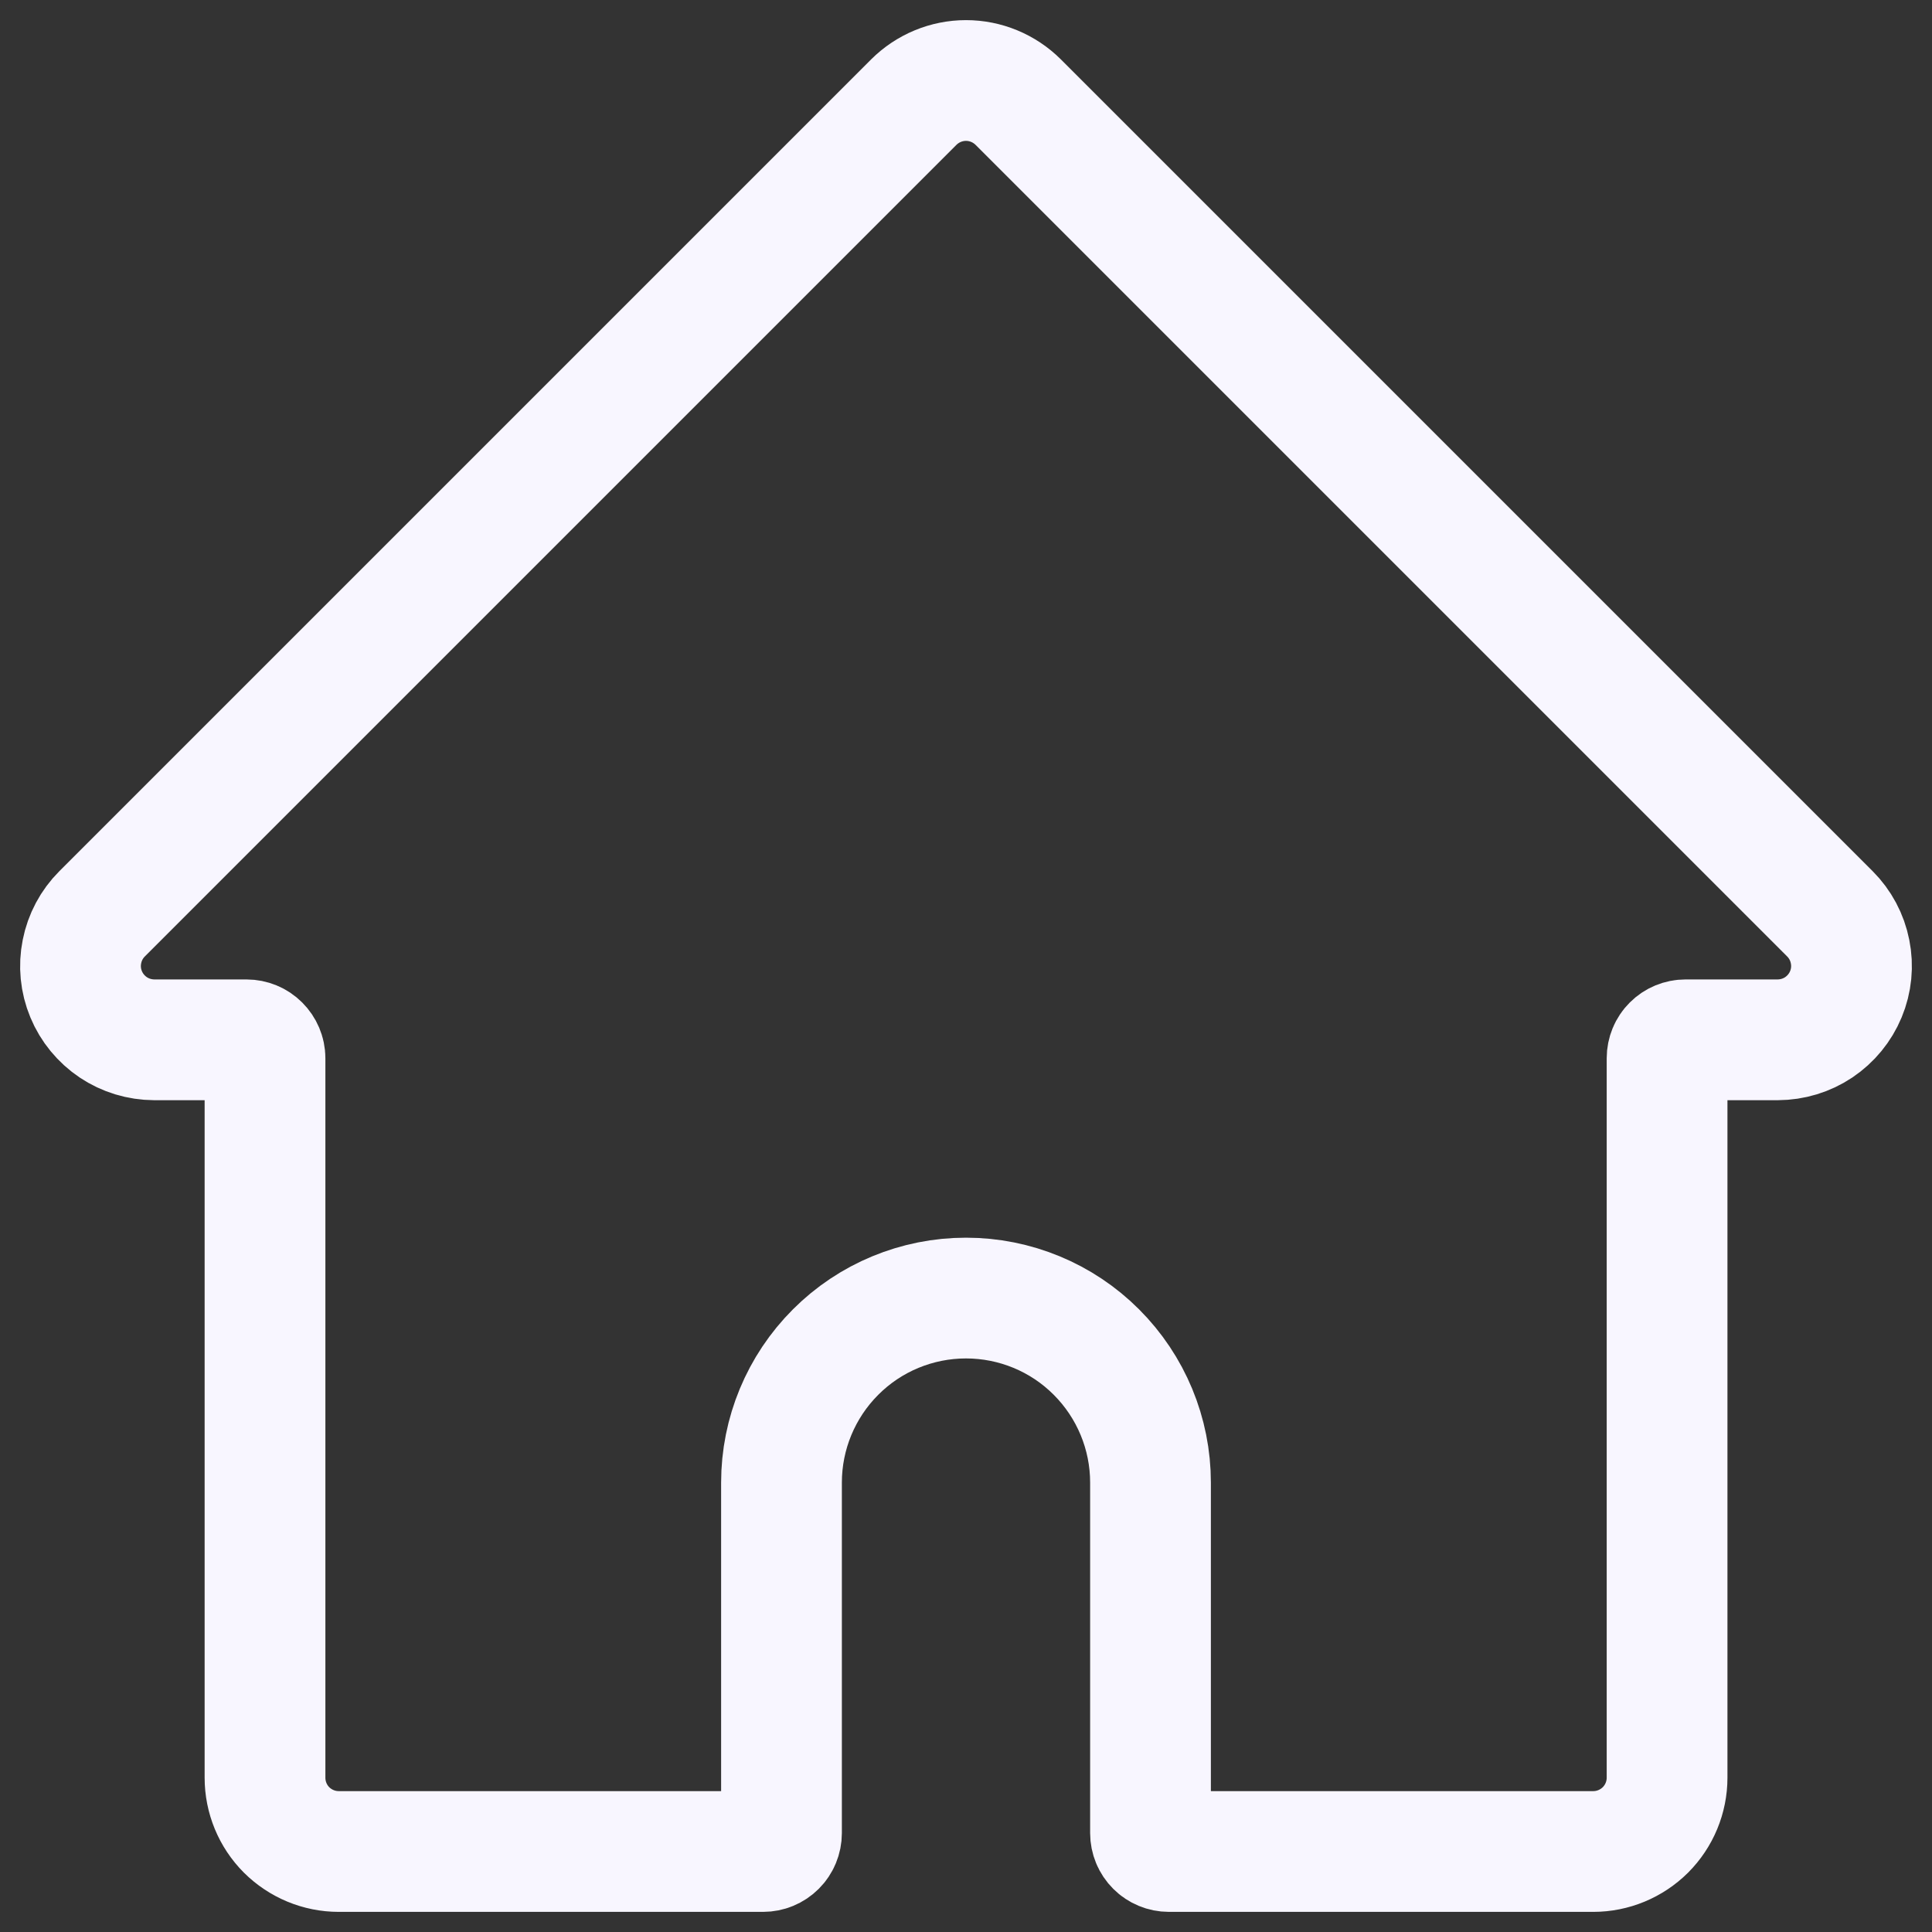 <svg width="24" height="24" viewBox="0 0 24 24" fill="none" xmlns="http://www.w3.org/2000/svg">
<rect x="0" y="0" width="24" height="24" fill="#333333" stroke="none"/>
<path d="M22.732 11.352L12.648 1.268C12.476 1.097 12.243 1 12 1C11.757 1 11.524 1.097 11.352 1.268L1.268 11.352C1.14 11.48 1.053 11.643 1.018 11.821C0.982 11.999 1 12.183 1.07 12.351C1.139 12.518 1.257 12.661 1.407 12.762C1.558 12.863 1.735 12.916 1.916 12.917H3.062C3.123 12.917 3.181 12.941 3.224 12.984C3.267 13.027 3.292 13.085 3.292 13.146V22.083C3.292 22.326 3.388 22.56 3.56 22.732C3.732 22.903 3.965 23 4.208 23H9.479C9.54 23 9.598 22.976 9.641 22.933C9.684 22.89 9.708 22.832 9.708 22.771V18.417C9.708 17.809 9.95 17.226 10.38 16.796C10.809 16.366 11.392 16.125 12 16.125C12.608 16.125 13.191 16.366 13.62 16.796C14.05 17.226 14.292 17.809 14.292 18.417V22.771C14.292 22.832 14.316 22.89 14.359 22.933C14.402 22.976 14.46 23 14.521 23H19.792C20.035 23 20.268 22.903 20.44 22.732C20.612 22.56 20.709 22.326 20.709 22.083V13.146C20.709 13.085 20.733 13.027 20.776 12.984C20.819 12.941 20.877 12.917 20.938 12.917H22.084C22.265 12.916 22.442 12.863 22.593 12.762C22.743 12.661 22.861 12.518 22.93 12.351C23 12.183 23.018 11.999 22.982 11.821C22.947 11.643 22.86 11.48 22.732 11.352Z" stroke="#F8F6FF" stroke-width="1.5"/>
</svg>

